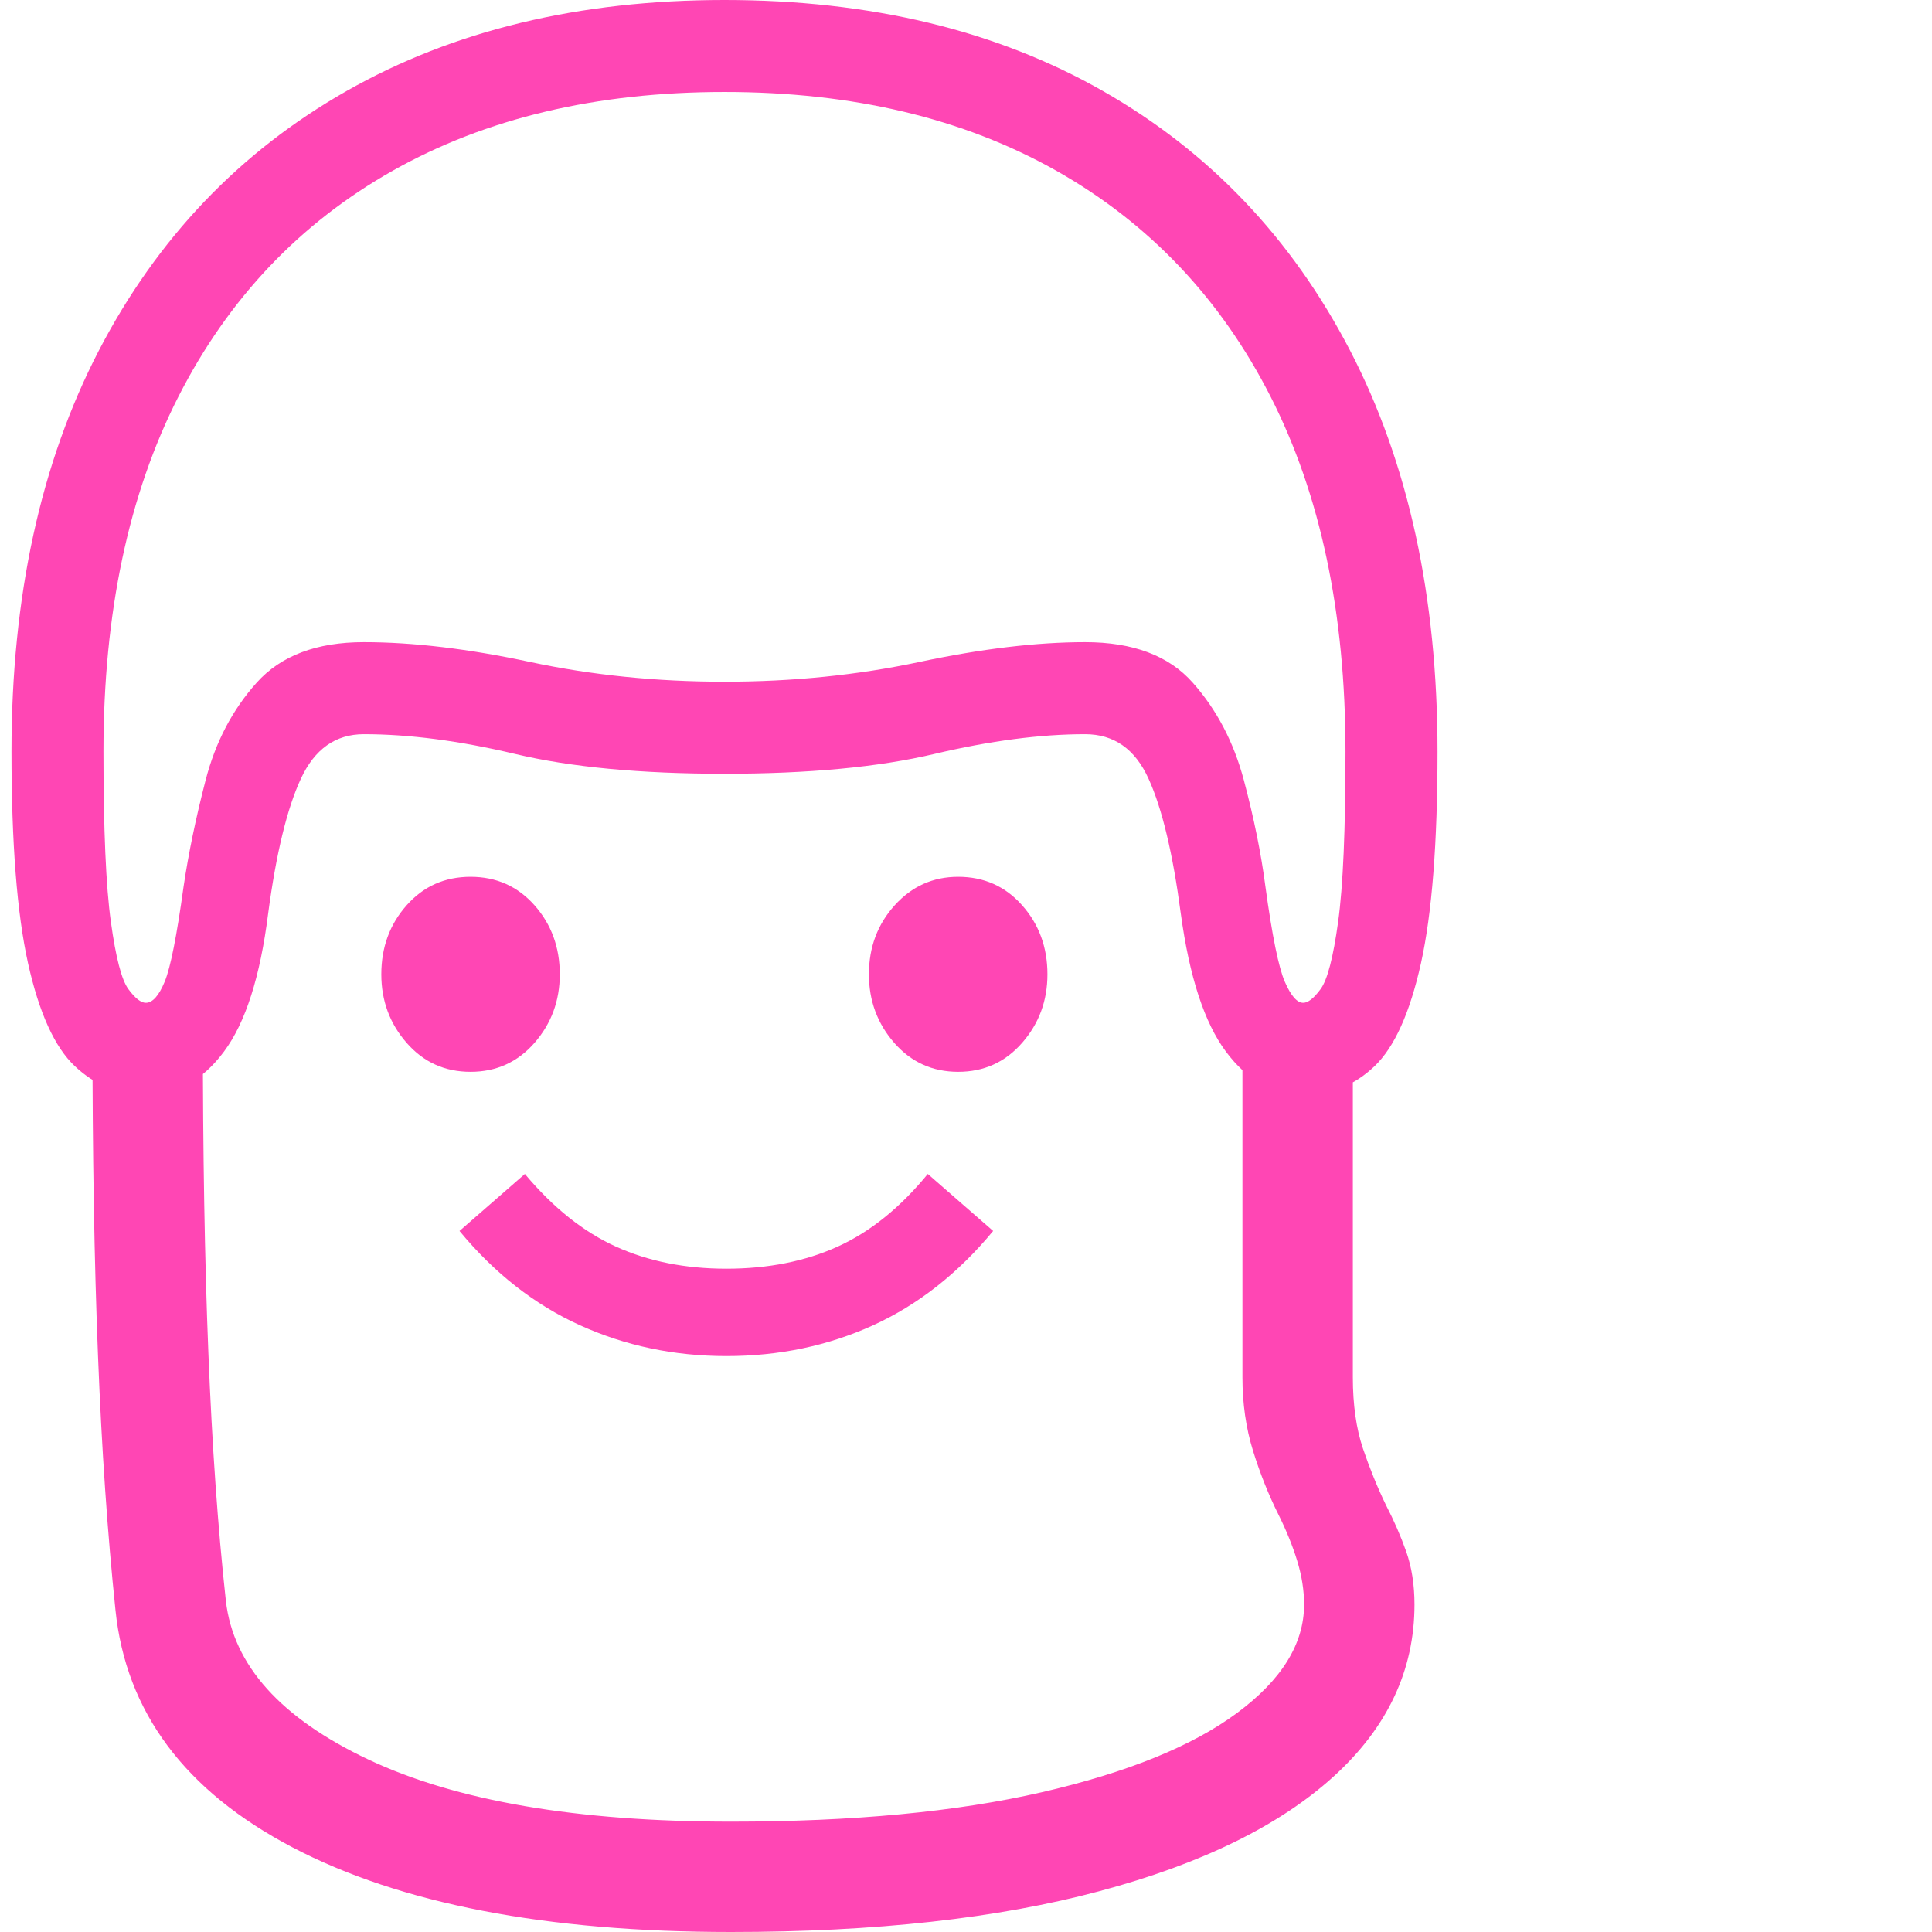 <svg version="1.1" xmlns="http://www.w3.org/2000/svg" style="fill:rgba(0,0,0,1.0)" width="256" height="256" viewBox="0 0 32.422 32.812"><path fill="rgb(255, 70, 180)" d="M2.281 18.594 C1.823 18.594 1.422 18.432 1.078 18.109 C0.734 17.786 0.469 17.203 0.281 16.359 C0.094 15.516 0 14.318 0 12.766 C0 10.13 0.495 7.859 1.484 5.953 C2.474 4.047 3.875 2.578 5.688 1.547 C7.5 0.516 9.641 -0 12.109 -0 C14.589 -0 16.732 0.516 18.539 1.547 C20.346 2.578 21.745 4.047 22.734 5.953 C23.724 7.859 24.219 10.13 24.219 12.766 C24.219 14.318 24.125 15.516 23.938 16.359 C23.75 17.203 23.487 17.786 23.148 18.109 C22.81 18.432 22.406 18.594 21.938 18.594 C21.427 18.594 20.99 18.349 20.625 17.859 C20.26 17.37 20.005 16.589 19.859 15.516 C19.724 14.495 19.542 13.732 19.312 13.227 C19.083 12.721 18.724 12.469 18.234 12.469 C17.474 12.469 16.62 12.581 15.672 12.805 C14.724 13.029 13.536 13.141 12.109 13.141 C10.682 13.141 9.497 13.029 8.555 12.805 C7.612 12.581 6.755 12.469 5.984 12.469 C5.505 12.469 5.148 12.721 4.914 13.227 C4.68 13.732 4.495 14.495 4.359 15.516 C4.224 16.589 3.974 17.37 3.609 17.859 C3.245 18.349 2.802 18.594 2.281 18.594 Z M12.219 32.812 C9.083 32.812 6.602 32.333 4.773 31.375 C2.945 30.417 1.943 29.073 1.766 27.344 C1.63 26.042 1.531 24.599 1.469 23.016 C1.406 21.432 1.375 19.594 1.375 17.5 L3.25 17.5 C3.25 19.583 3.281 21.409 3.344 22.977 C3.406 24.544 3.505 25.948 3.641 27.188 C3.766 28.281 4.573 29.18 6.062 29.883 C7.552 30.586 9.604 30.938 12.219 30.938 C14.292 30.938 16.052 30.771 17.5 30.438 C18.948 30.104 20.052 29.656 20.812 29.094 C21.573 28.531 21.953 27.917 21.953 27.25 C21.953 27.01 21.914 26.763 21.836 26.508 C21.758 26.253 21.651 25.99 21.516 25.719 C21.349 25.385 21.206 25.026 21.086 24.641 C20.966 24.255 20.906 23.839 20.906 23.391 L20.906 17.531 L22.781 17.531 L22.781 23.391 C22.781 23.859 22.839 24.263 22.953 24.602 C23.068 24.94 23.198 25.26 23.344 25.562 C23.479 25.823 23.594 26.086 23.688 26.352 C23.781 26.617 23.828 26.917 23.828 27.25 C23.828 28.365 23.37 29.339 22.453 30.172 C21.536 31.005 20.214 31.654 18.484 32.117 C16.755 32.581 14.667 32.812 12.219 32.812 Z M12.141 23.031 C11.255 23.031 10.427 22.857 9.656 22.508 C8.885 22.159 8.203 21.625 7.609 20.906 L8.719 19.938 C9.198 20.51 9.714 20.922 10.266 21.172 C10.818 21.422 11.443 21.547 12.141 21.547 C12.849 21.547 13.479 21.422 14.031 21.172 C14.583 20.922 15.094 20.51 15.562 19.938 L16.672 20.906 C16.078 21.625 15.398 22.159 14.633 22.508 C13.867 22.857 13.036 23.031 12.141 23.031 Z M7.797 18.203 C7.359 18.203 6.997 18.039 6.711 17.711 C6.424 17.383 6.281 16.995 6.281 16.547 C6.281 16.089 6.424 15.698 6.711 15.375 C6.997 15.052 7.359 14.891 7.797 14.891 C8.234 14.891 8.596 15.052 8.883 15.375 C9.169 15.698 9.312 16.089 9.312 16.547 C9.312 16.995 9.169 17.383 8.883 17.711 C8.596 18.039 8.234 18.203 7.797 18.203 Z M16.078 18.203 C15.641 18.203 15.279 18.039 14.992 17.711 C14.706 17.383 14.562 16.995 14.562 16.547 C14.562 16.089 14.708 15.698 15 15.375 C15.292 15.052 15.651 14.891 16.078 14.891 C16.516 14.891 16.878 15.052 17.164 15.375 C17.451 15.698 17.594 16.089 17.594 16.547 C17.594 16.995 17.451 17.383 17.164 17.711 C16.878 18.039 16.516 18.203 16.078 18.203 Z M2.281 17.031 C2.396 17.031 2.503 16.911 2.602 16.672 C2.701 16.432 2.807 15.896 2.922 15.062 C3.005 14.5 3.13 13.896 3.297 13.25 C3.464 12.604 3.753 12.052 4.164 11.594 C4.576 11.135 5.182 10.906 5.984 10.906 C6.818 10.906 7.758 11.018 8.805 11.242 C9.852 11.466 10.953 11.578 12.109 11.578 C13.266 11.578 14.37 11.466 15.422 11.242 C16.474 11.018 17.411 10.906 18.234 10.906 C19.047 10.906 19.656 11.135 20.062 11.594 C20.469 12.052 20.758 12.604 20.93 13.25 C21.102 13.896 21.224 14.5 21.297 15.062 C21.411 15.896 21.521 16.432 21.625 16.672 C21.729 16.911 21.833 17.031 21.938 17.031 C22.021 17.031 22.12 16.953 22.234 16.797 C22.349 16.641 22.448 16.26 22.531 15.656 C22.615 15.052 22.656 14.089 22.656 12.766 C22.656 10.411 22.232 8.401 21.383 6.734 C20.534 5.068 19.32 3.789 17.742 2.898 C16.164 2.008 14.286 1.562 12.109 1.562 C9.932 1.562 8.055 2.008 6.477 2.898 C4.898 3.789 3.685 5.068 2.836 6.734 C1.987 8.401 1.562 10.411 1.562 12.766 C1.562 14.089 1.604 15.052 1.688 15.656 C1.771 16.26 1.87 16.641 1.984 16.797 C2.099 16.953 2.198 17.031 2.281 17.031 Z M32.422 27.344" /></svg>